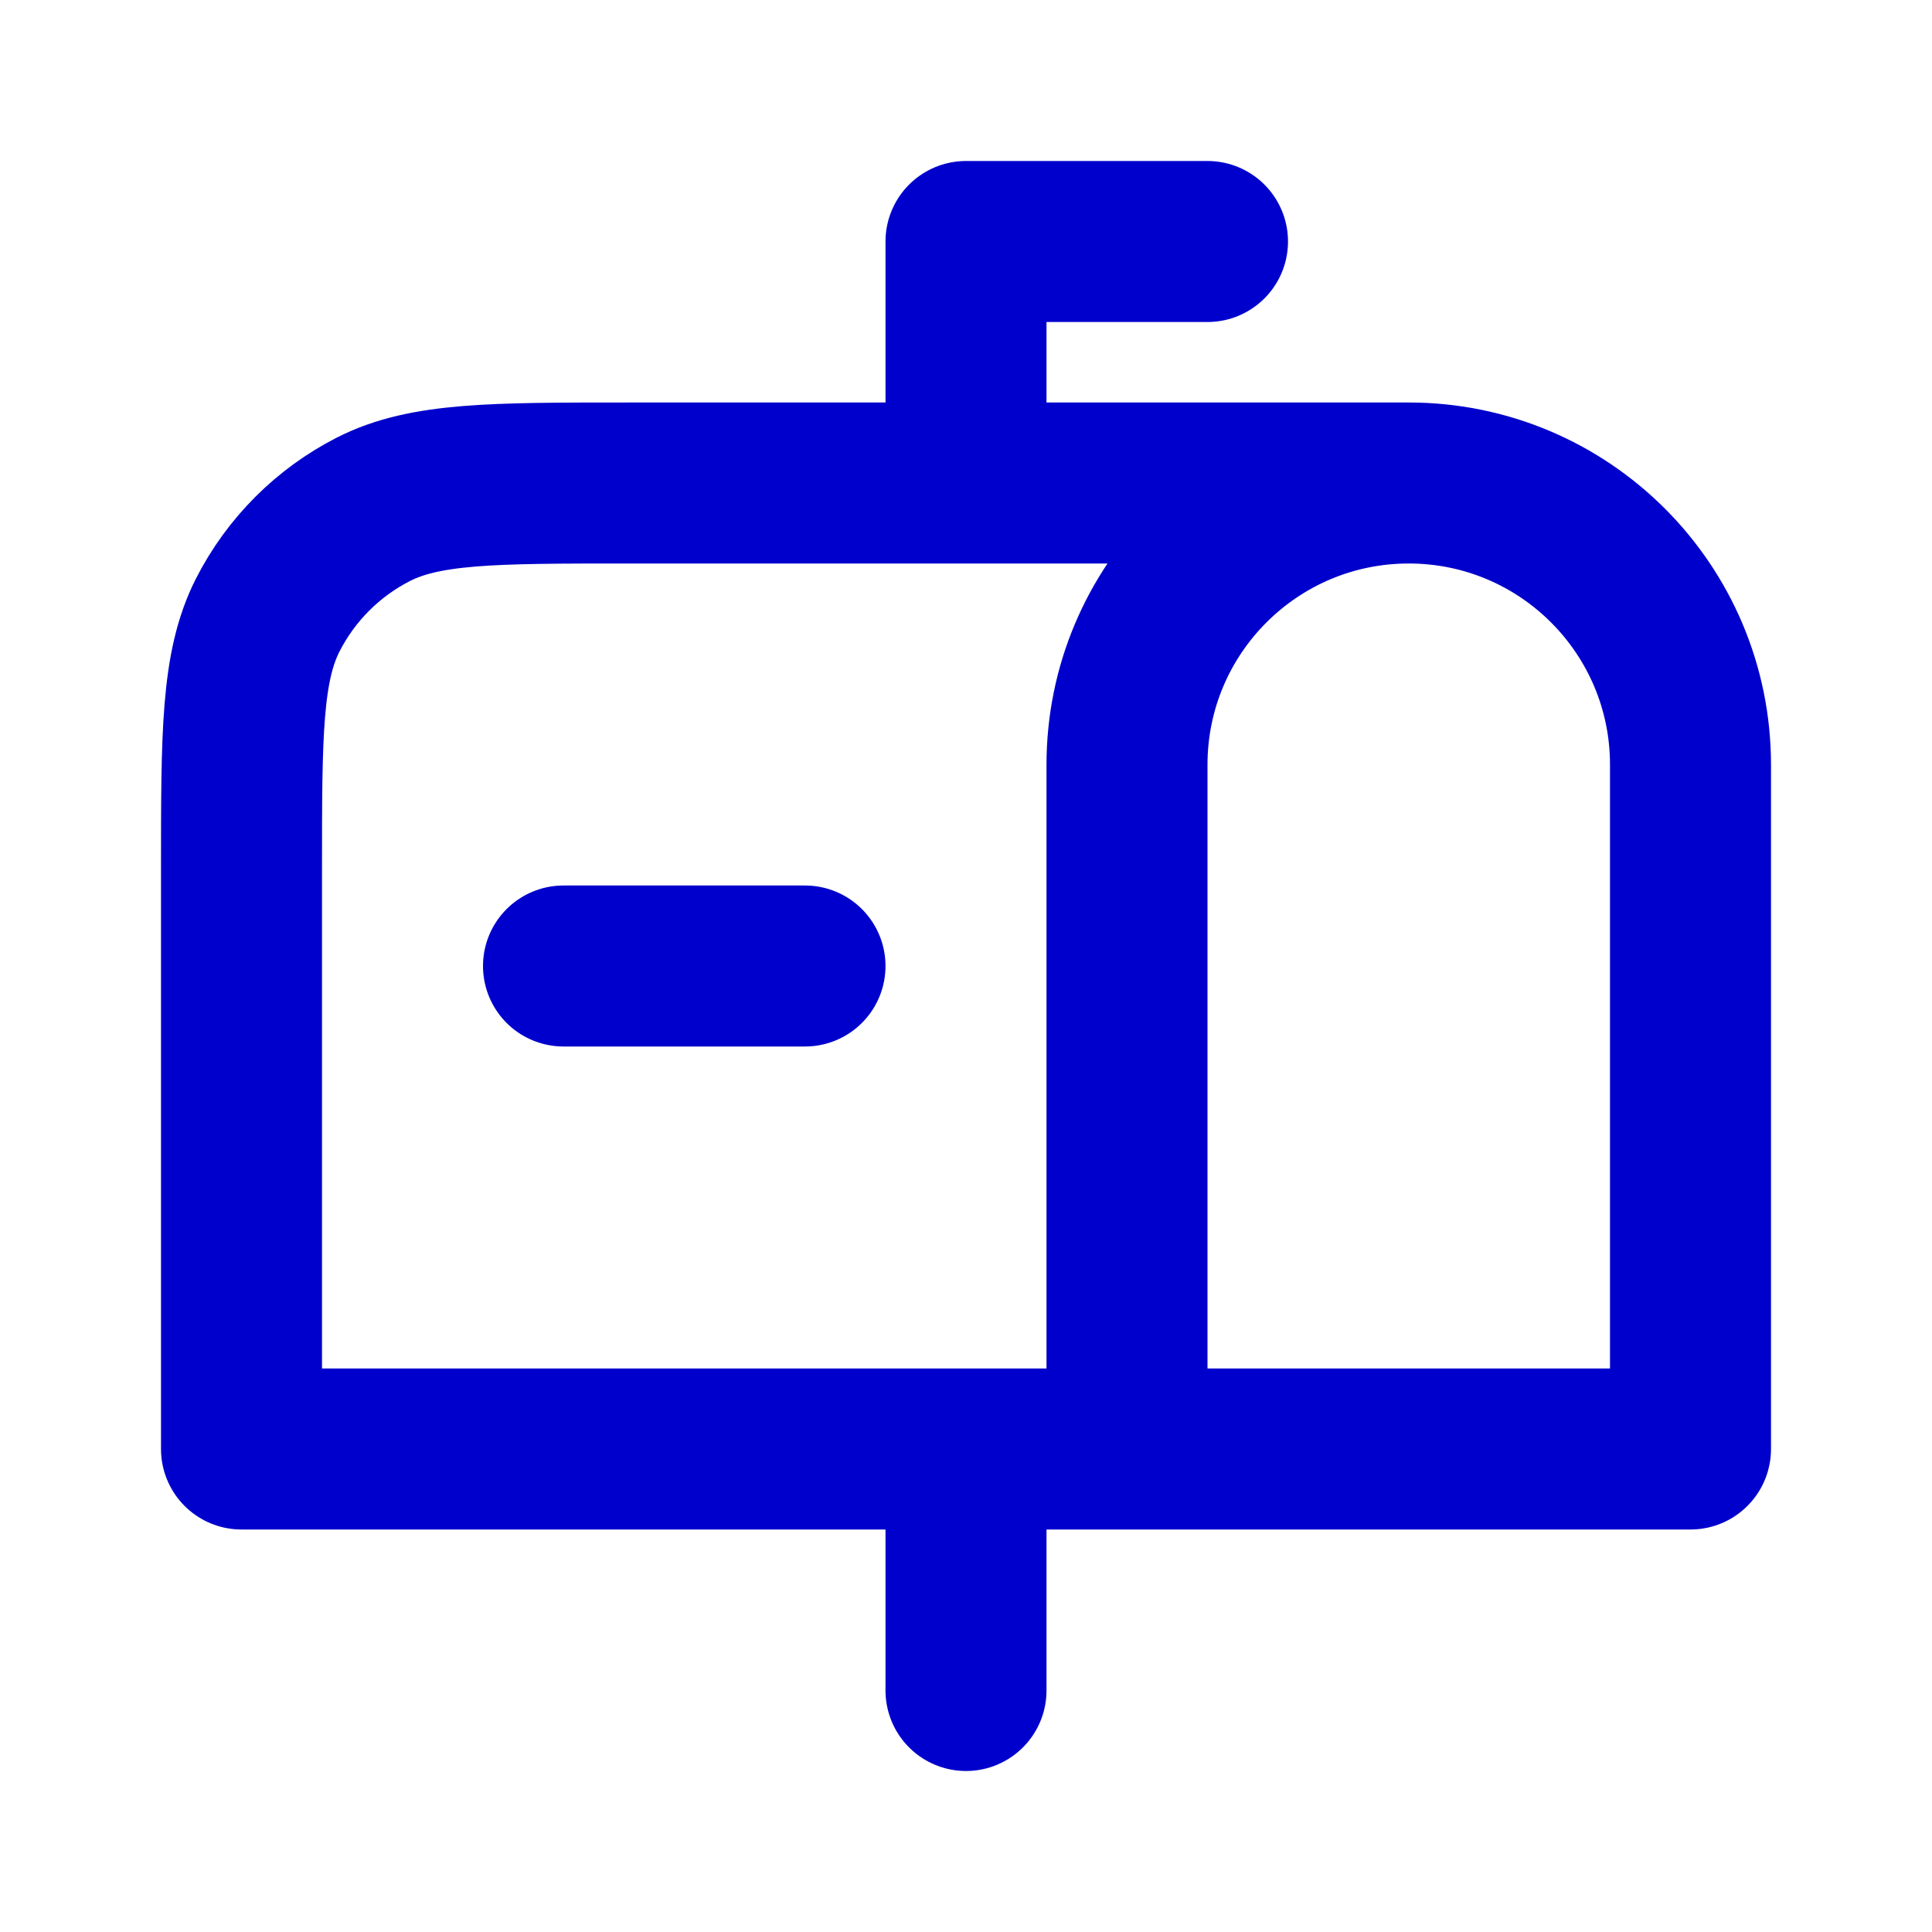 <svg width="24" height="24" viewBox="0 0 24 24" fill="none" xmlns="http://www.w3.org/2000/svg">
<path d="M12 21V18M7 12H10M17.5 6H7.8C6.12 6 5.28 6 4.638 6.327C4.074 6.615 3.615 7.074 3.327 7.638C3 8.28 3 9.12 3 10.8V18H14M17.5 6C19.433 6 21 7.567 21 9.5V18H14M17.5 6C15.567 6 14 7.567 14 9.5V18M15 3H12V6" stroke="#0000CC" stroke-width="2" stroke-linecap="round" stroke-linejoin="round"/>
</svg>
